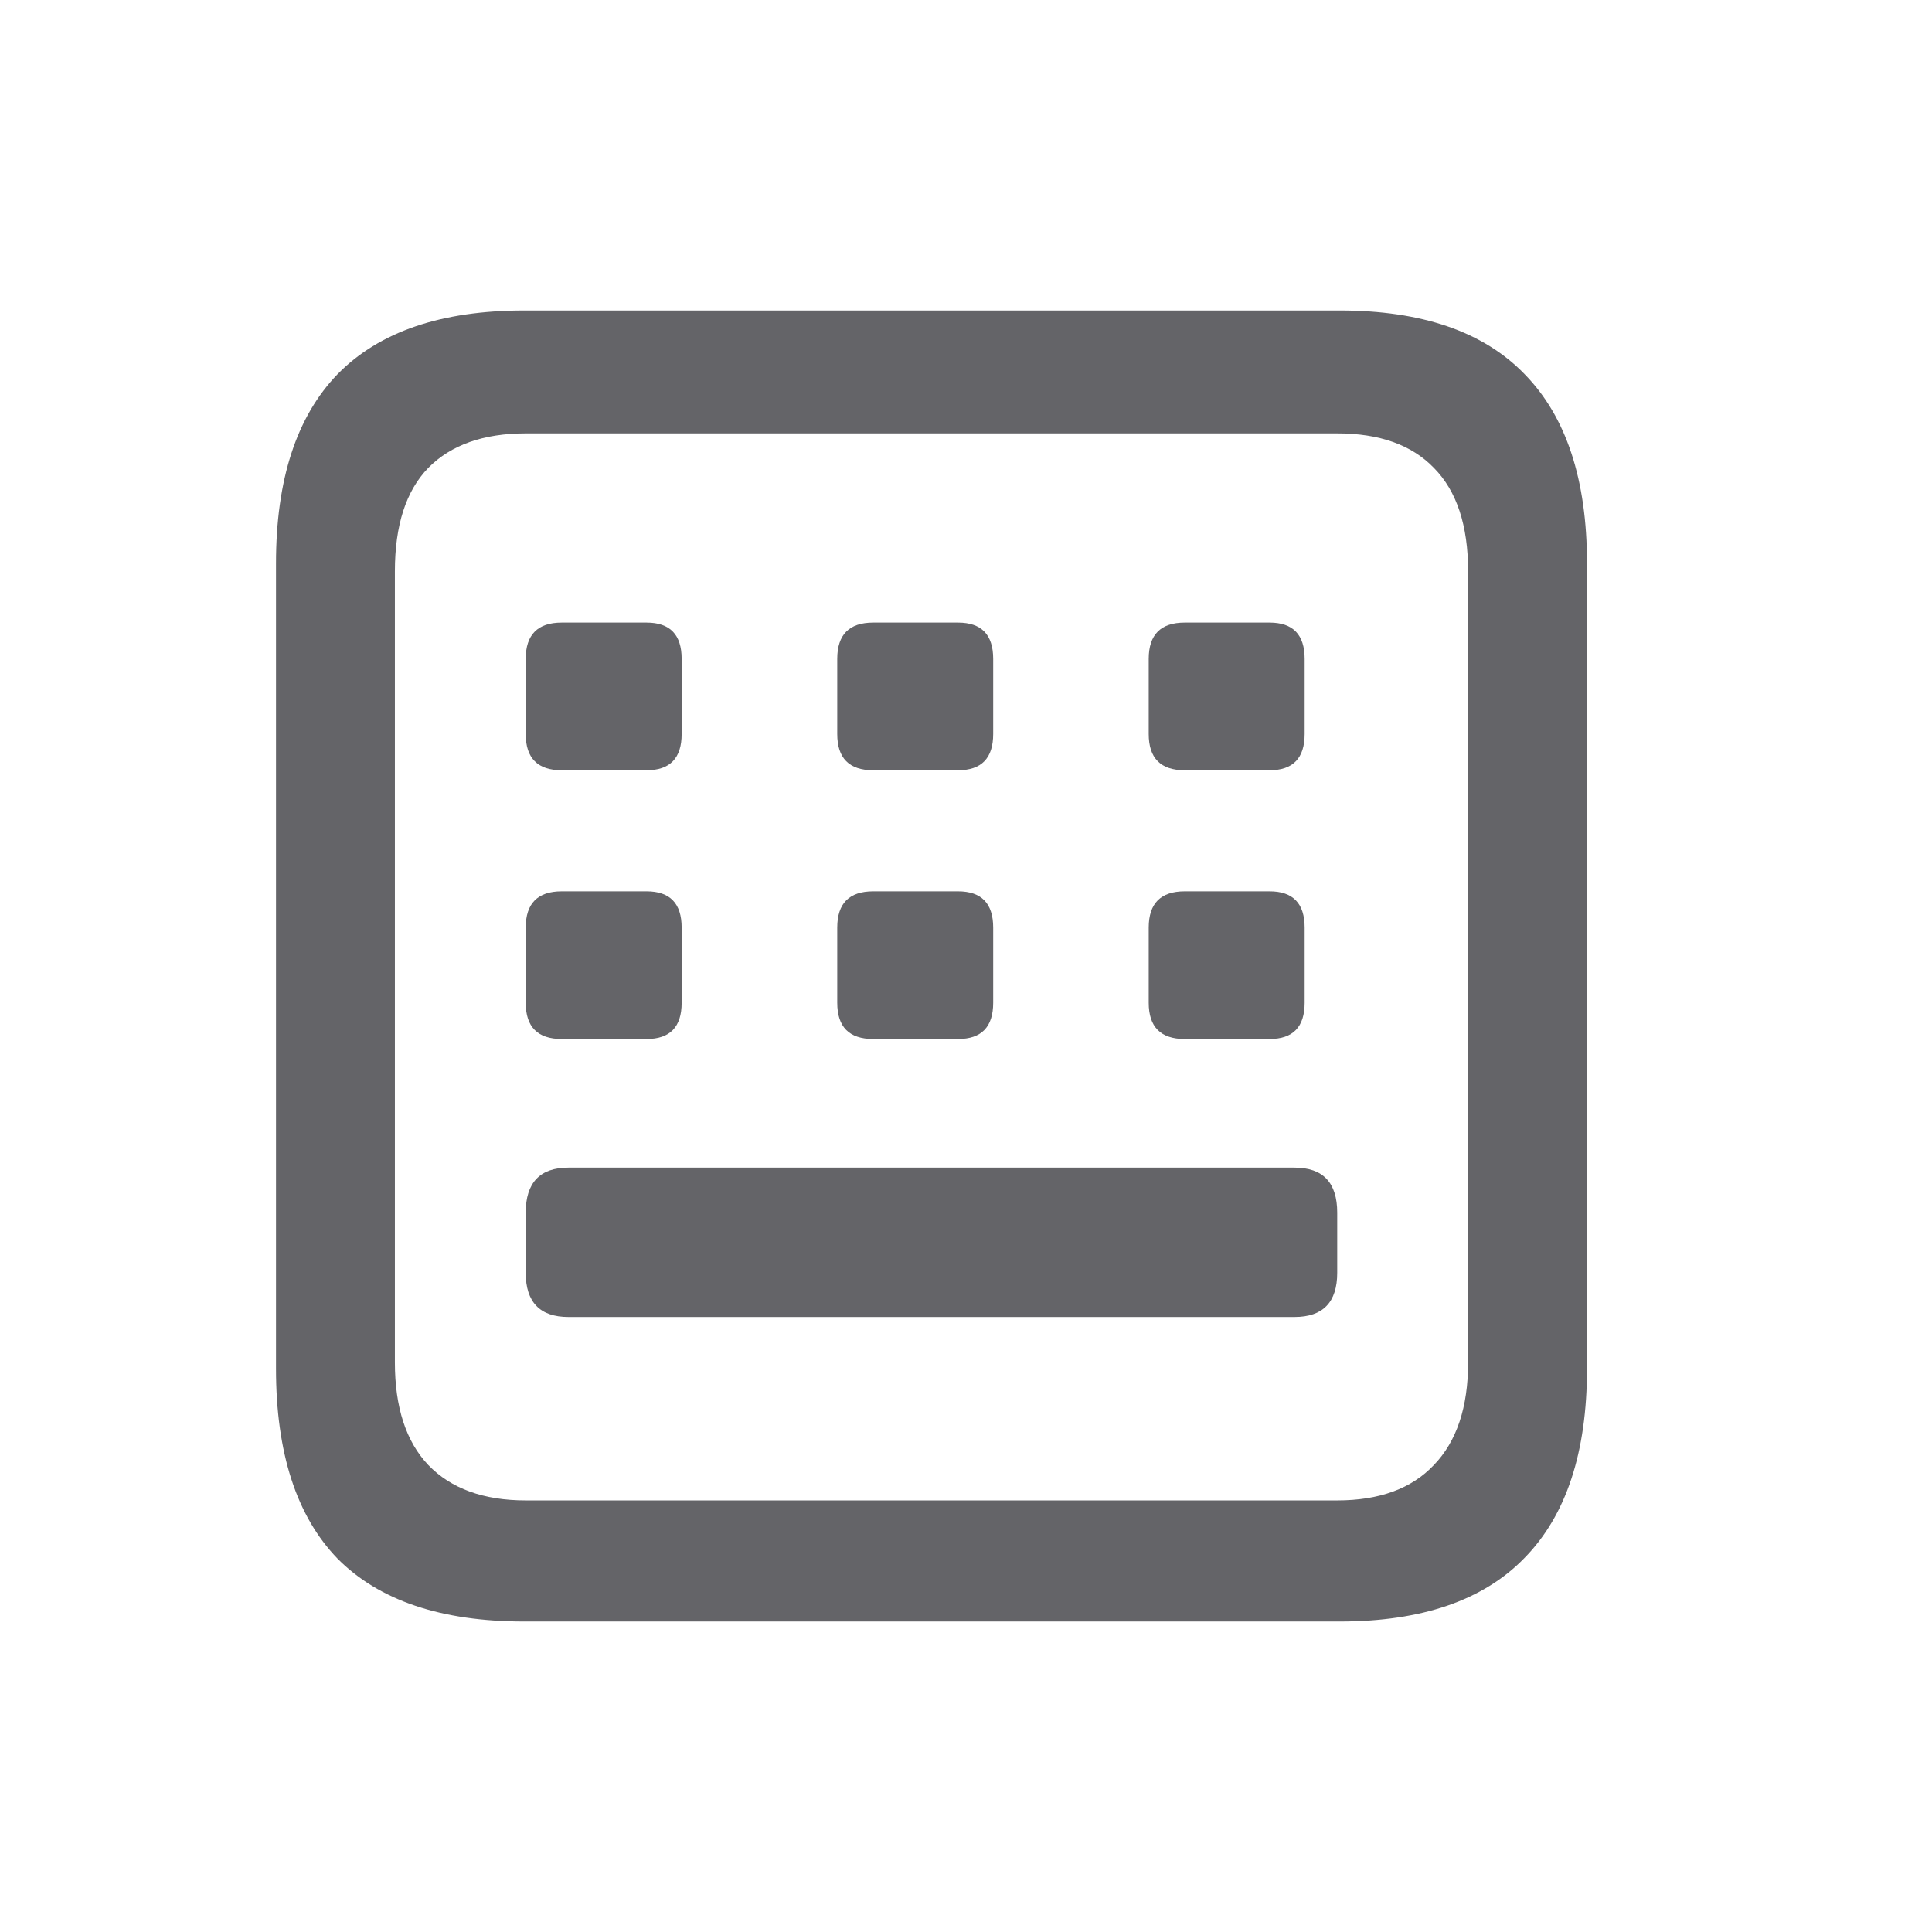 <svg width="28" height="28" viewBox="0 0 28 28" fill="none" xmlns="http://www.w3.org/2000/svg">
<path d="M7.595 23.5C6.397 23.5 5.496 23.197 4.893 22.59C4.298 21.975 4 21.057 4 19.836V8.164C4 6.951 4.298 6.037 4.893 5.422C5.496 4.807 6.397 4.5 7.595 4.5H19.417C20.607 4.5 21.5 4.807 22.095 5.422C22.698 6.037 23 6.951 23 8.164V19.836C23 21.049 22.698 21.963 22.095 22.578C21.5 23.192 20.607 23.5 19.417 23.5H7.595ZM7.62 21.745H19.38C19.991 21.745 20.459 21.574 20.781 21.232C21.111 20.891 21.277 20.395 21.277 19.746V8.28C21.277 7.613 21.111 7.114 20.781 6.781C20.459 6.447 19.991 6.281 19.38 6.281H7.62C7.008 6.281 6.537 6.447 6.207 6.781C5.884 7.114 5.723 7.613 5.723 8.28V19.746C5.723 20.395 5.884 20.891 6.207 21.232C6.537 21.574 7.008 21.745 7.62 21.745Z" fill="#646468"/>
<path d="M12.134 10.638C12.134 10.988 12.307 11.163 12.655 11.163H13.885C14.224 11.163 14.394 10.988 14.394 10.638V9.549C14.394 9.198 14.224 9.023 13.885 9.023H12.655C12.307 9.023 12.134 9.198 12.134 9.549V10.638Z" fill="#646468"/>
<path d="M12.134 14.533C12.134 14.883 12.307 15.058 12.655 15.058H13.885C14.224 15.058 14.394 14.883 14.394 14.533V13.444C14.394 13.093 14.224 12.918 13.885 12.918H12.655C12.307 12.918 12.134 13.093 12.134 13.444V14.533Z" fill="#646468"/>
<path d="M16.648 10.638C16.648 10.988 16.822 11.163 17.169 11.163H18.4C18.739 11.163 18.908 10.988 18.908 10.638V9.549C18.908 9.198 18.739 9.023 18.4 9.023H17.169C16.822 9.023 16.648 9.198 16.648 9.549V10.638Z" fill="#646468"/>
<path d="M16.648 14.533C16.648 14.883 16.822 15.058 17.169 15.058H18.4C18.739 15.058 18.908 14.883 18.908 14.533V13.444C18.908 13.093 18.739 12.918 18.4 12.918H17.169C16.822 12.918 16.648 13.093 16.648 13.444V14.533Z" fill="#646468"/>
<path d="M7.619 10.638C7.619 10.988 7.793 11.163 8.14 11.163H9.371C9.71 11.163 9.879 10.988 9.879 10.638V9.549C9.879 9.198 9.71 9.023 9.371 9.023H8.14C7.793 9.023 7.619 9.198 7.619 9.549V10.638Z" fill="#646468"/>
<path d="M7.619 14.533C7.619 14.883 7.793 15.058 8.14 15.058H9.371C9.71 15.058 9.879 14.883 9.879 14.533V13.444C9.879 13.093 9.71 12.918 9.371 12.918H8.14C7.793 12.918 7.619 13.093 7.619 13.444V14.533Z" fill="#646468"/>
<path d="M7.619 18.446C7.619 18.873 7.826 19.087 8.239 19.087H18.76C19.174 19.087 19.38 18.873 19.38 18.446V17.575C19.38 17.139 19.174 16.922 18.76 16.922H8.239C7.826 16.922 7.619 17.139 7.619 17.575V18.446Z" fill="#646468"/>
</svg>
